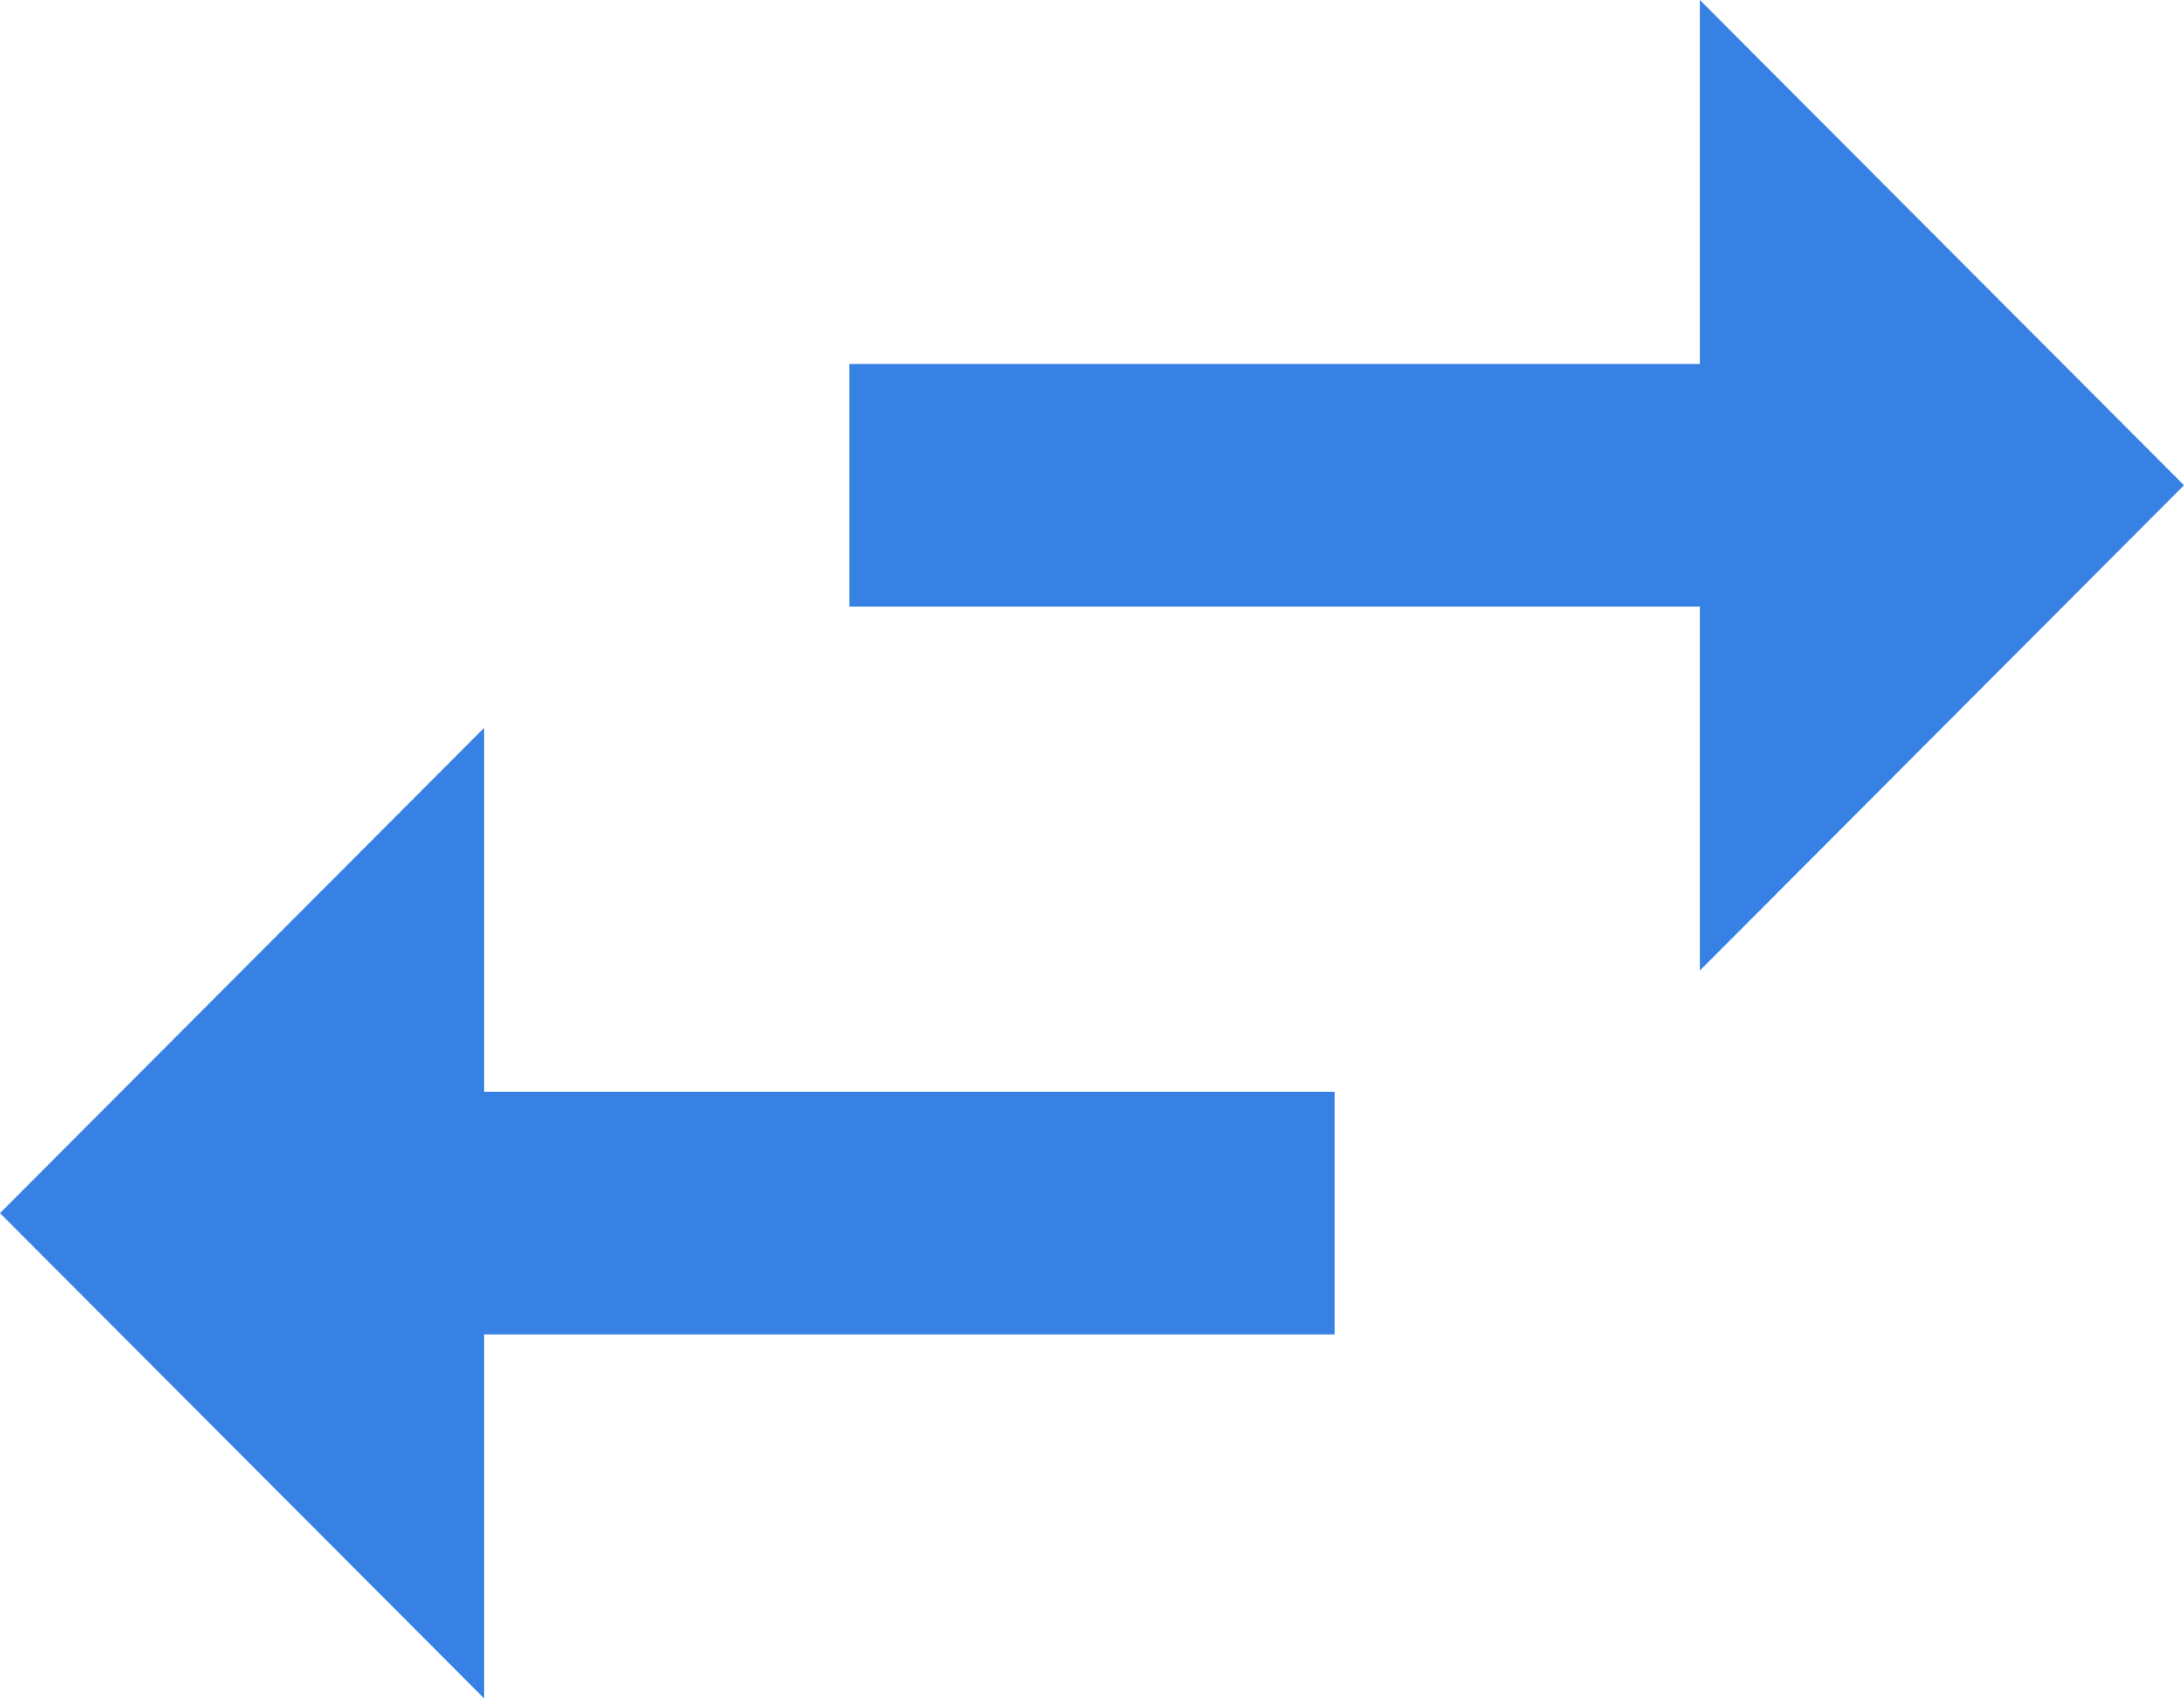 <svg xmlns="http://www.w3.org/2000/svg" viewBox="3 5 18 14">
  <path d="M 6.99 11 L 3 15 l 3.99 4 v -3 H 14 v -2 H 6.99 v -3 Z M 21 9 l -3.99 -4 v 3 H 10 v 2 h 7.01 v 3 L 21 9 Z
" fill="#3681E3"/>
</svg>